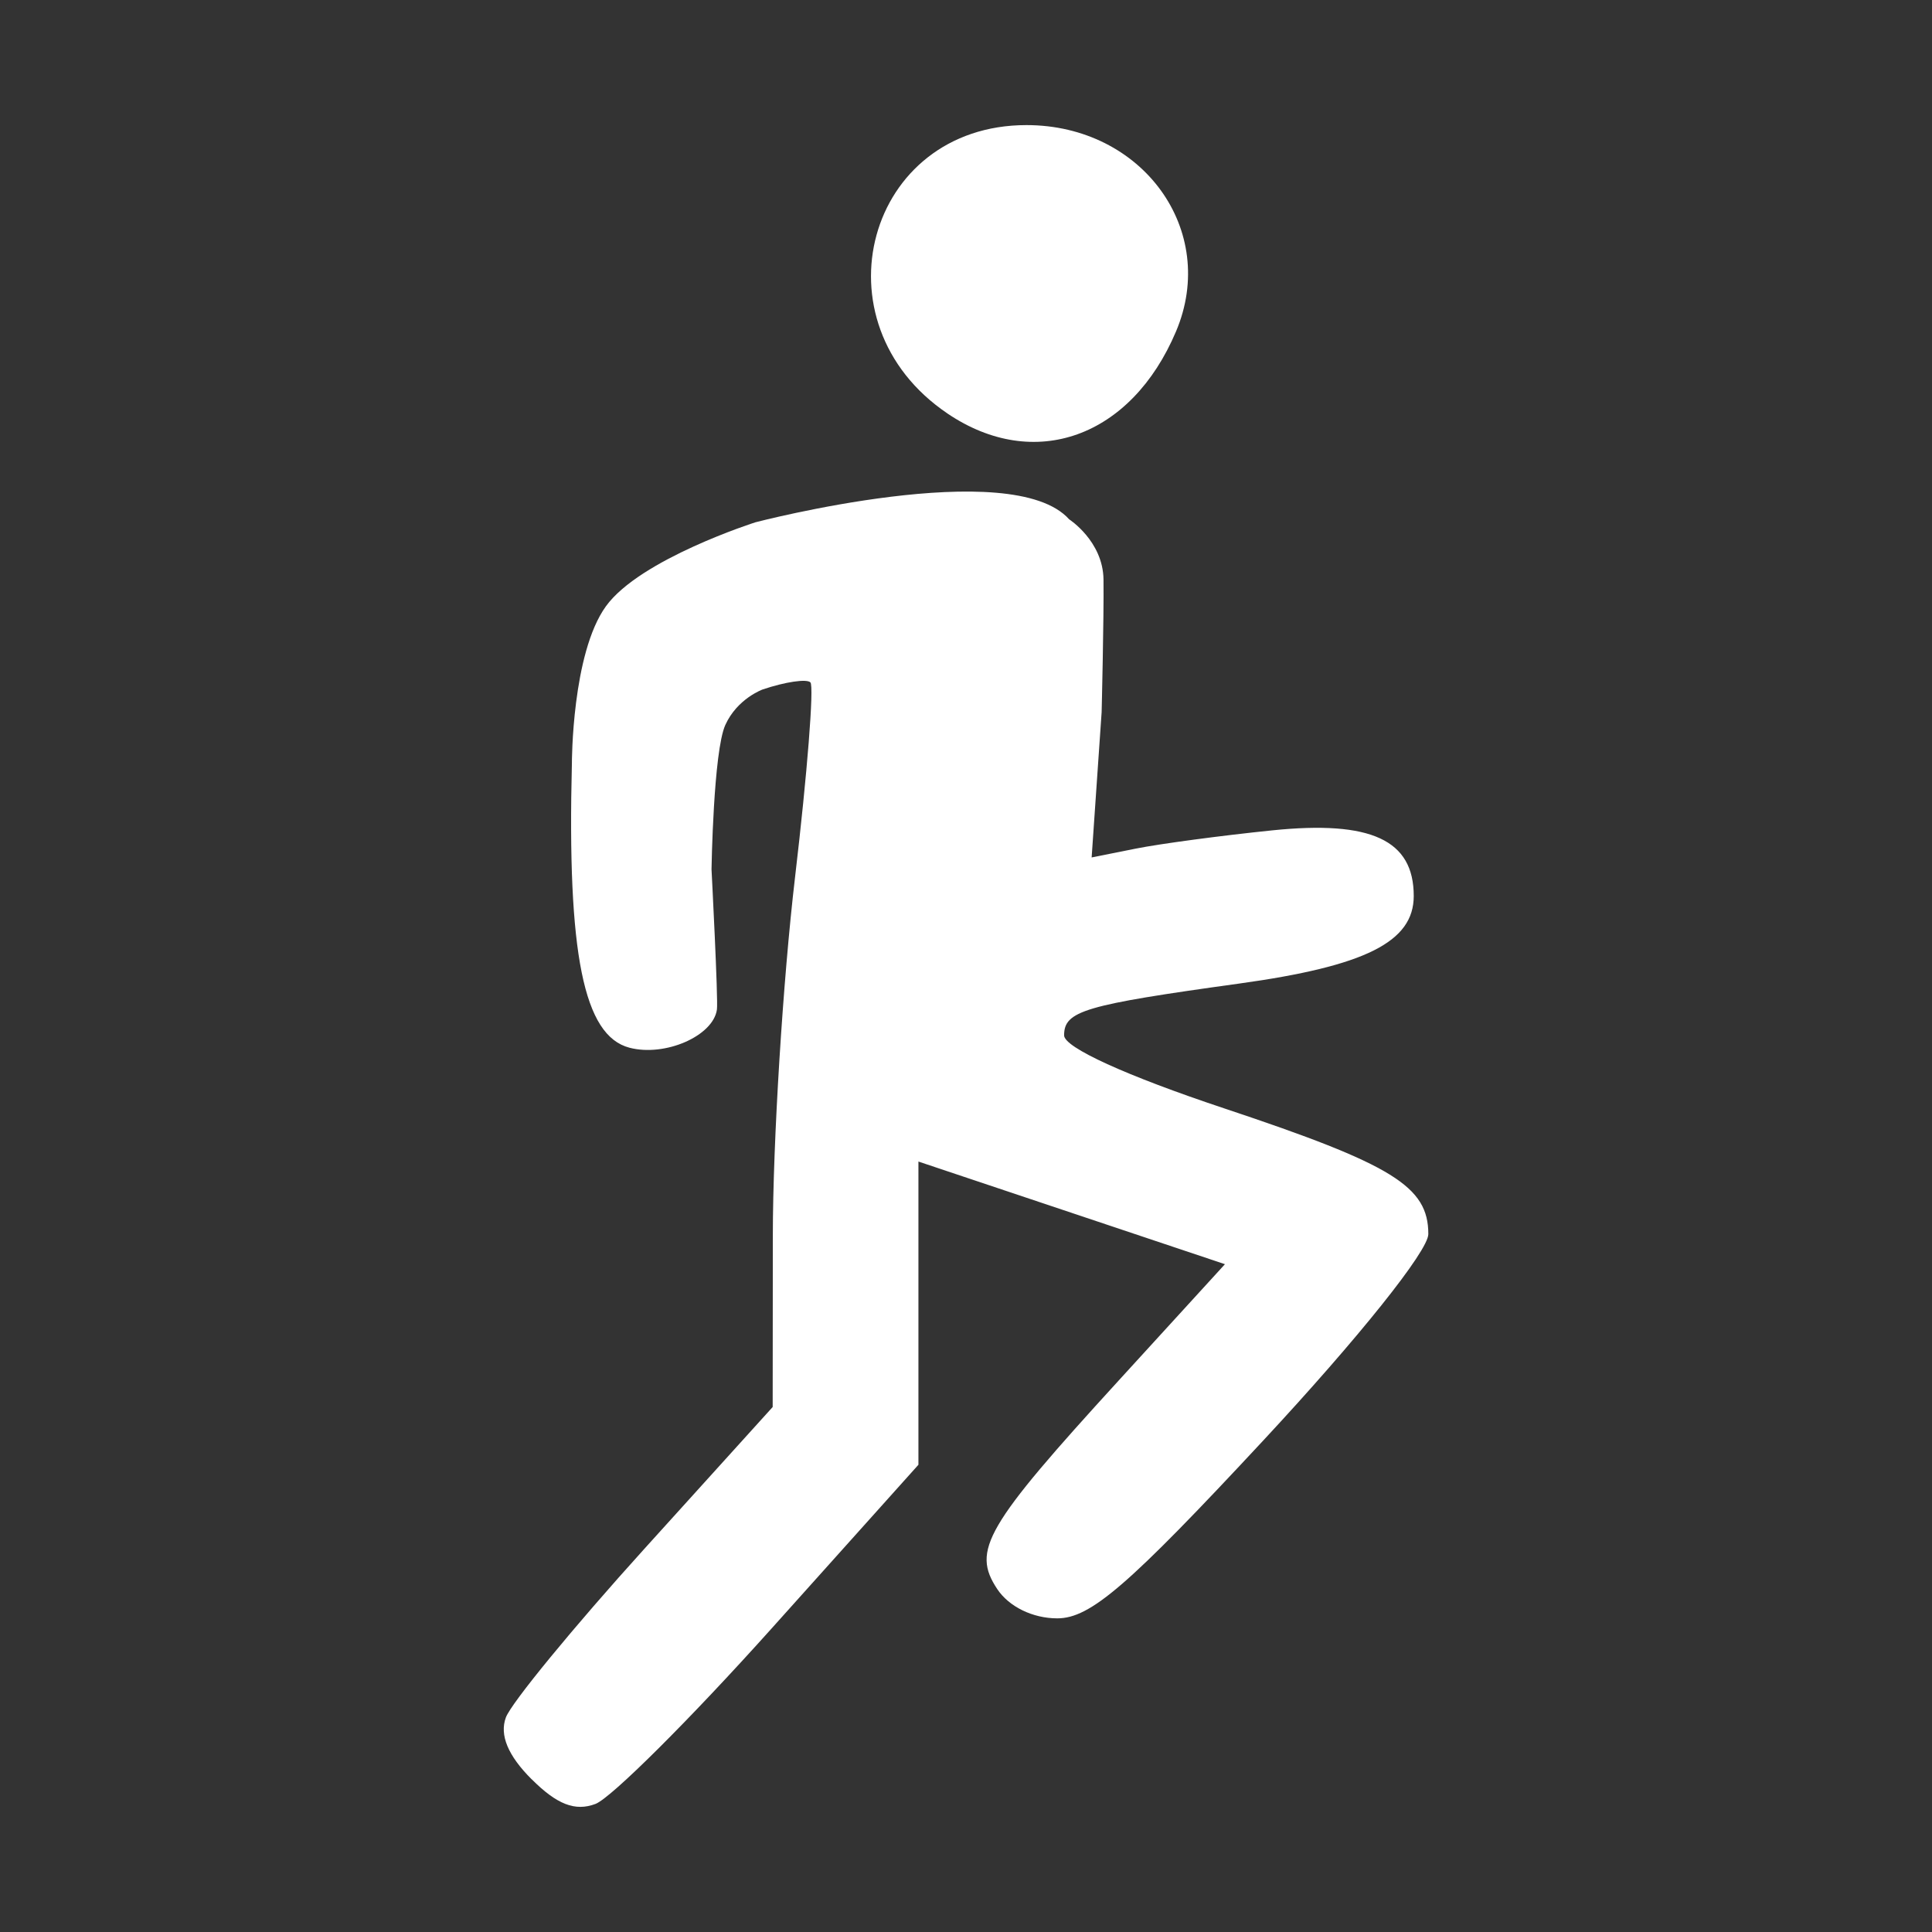 <?xml version="1.0" encoding="UTF-8" standalone="no"?>
<!-- Created with Inkscape (http://www.inkscape.org/) -->

<svg
   xmlns:dc="http://purl.org/dc/elements/1.1/"
   xmlns:cc="http://creativecommons.org/ns#"
   xmlns:rdf="http://www.w3.org/1999/02/22-rdf-syntax-ns#"
   xmlns:svg="http://www.w3.org/2000/svg"
   xmlns="http://www.w3.org/2000/svg"
   xmlns:sodipodi="http://sodipodi.sourceforge.net/DTD/sodipodi-0.dtd"
   xmlns:inkscape="http://www.inkscape.org/namespaces/inkscape"
   width="18.062mm"
   height="18.062mm"
   viewBox="0 0 64 64"
   id="svg2"
   version="1.1"
   inkscape:version="0.91 r13725"
   sodipodi:docname="2_marcia.svg">
  <rect x="0" y="0" width="64" height="64" fill="#333333" stroke="none"/>
  <defs
     id="defs4" />
  <sodipodi:namedview
     id="base"
     pagecolor="#ffffff"
     bordercolor="#666666"
     borderopacity="1.0"
     inkscape:pageopacity="0.0"
     inkscape:pageshadow="2"
     inkscape:zoom="2.1671077"
     inkscape:cx="-67.651382"
     inkscape:cy="40.507146"
     inkscape:document-units="px"
     inkscape:current-layer="layer1"
     showgrid="false"
     fit-margin-top="0"
     fit-margin-left="0"
     fit-margin-right="0"
     fit-margin-bottom="0"
     inkscape:window-width="1920"
     inkscape:window-height="1137"
     inkscape:window-x="-8"
     inkscape:window-y="-8"
     inkscape:window-maximized="1" />
  <g
     inkscape:label="Livello 1"
     inkscape:groupmode="layer"
     id="layer1"
     transform="translate(-225.899,-436.391)">
    <g
       id="g4313"
       transform="translate(87.653,90.09)"
       style="fill:#ffffff">
      <path
         inkscape:connector-curvature="0"
         id="path4163"
         d="m 155.856,405.241 c -0.784,-0.784 -1.067,-1.464 -0.853,-2.046 0.177,-0.479 2.238,-2.989 4.58,-5.578 l 4.259,-4.707 0.005,-5.669 c 0.001,-3.118 0.334,-8.469 0.737,-11.89 0.403,-3.421 0.632,-6.321 0.508,-6.445 -0.123,-0.123 -0.835,-0.018 -1.581,0.234 0,0 -0.841,0.3 -1.238,1.177 -0.396,0.877 -0.457,4.78 -0.457,4.78 0,0 0.225,4.325 0.179,4.647 -0.125,0.877 -1.718,1.572 -2.897,1.264 -1.519,-0.397 -2.066,-3.106 -1.907,-9.431 0,0 -0.004,-3.623 1.125,-5.19 1.129,-1.567 4.953,-2.784 4.953,-2.784 0,0 8.495,-2.223 10.394,-0.099 0,0 1.122,0.721 1.138,1.994 0.015,1.273 -0.062,4.394 -0.062,4.394 l -0.331,4.813 1.46,-0.292 c 0.803,-0.161 2.837,-0.433 4.52,-0.605 3.279,-0.336 4.69,0.318 4.69,2.174 0,1.52 -1.601,2.323 -5.791,2.902 -5.13,0.71 -5.791,0.905 -5.791,1.715 0,0.4 2.05,1.335 5.317,2.423 5.574,1.857 6.748,2.581 6.748,4.161 0,0.553 -2.313,3.445 -5.474,6.843 -4.471,4.807 -5.72,5.885 -6.818,5.885 -0.811,0 -1.6,-0.385 -1.988,-0.97 -0.854,-1.286 -0.392,-2.077 4.035,-6.922 l 3.508,-3.84 -5.077,-1.7 -5.077,-1.7 0,5.022 0,5.022 -4.878,5.439 c -2.683,2.991 -5.301,5.599 -5.819,5.796 -0.672,0.255 -1.277,0.021 -2.115,-0.818 z"
         style="fill:#ffffff"
         sodipodi:nodetypes="ccsccscczccsszcczcccsssssssssscccccsccc" />
      <path
         inkscape:connector-curvature="0"
         id="path4147"
         d="m 169.633,359.999 c -4.466,-3.019 -2.677,-9.554 2.616,-9.554 3.845,0 6.372,3.486 4.954,6.836 -1.485,3.511 -4.694,4.663 -7.571,2.718 z"
         style="fill:#ffffff" />
    </g>
  </g>
</svg>
